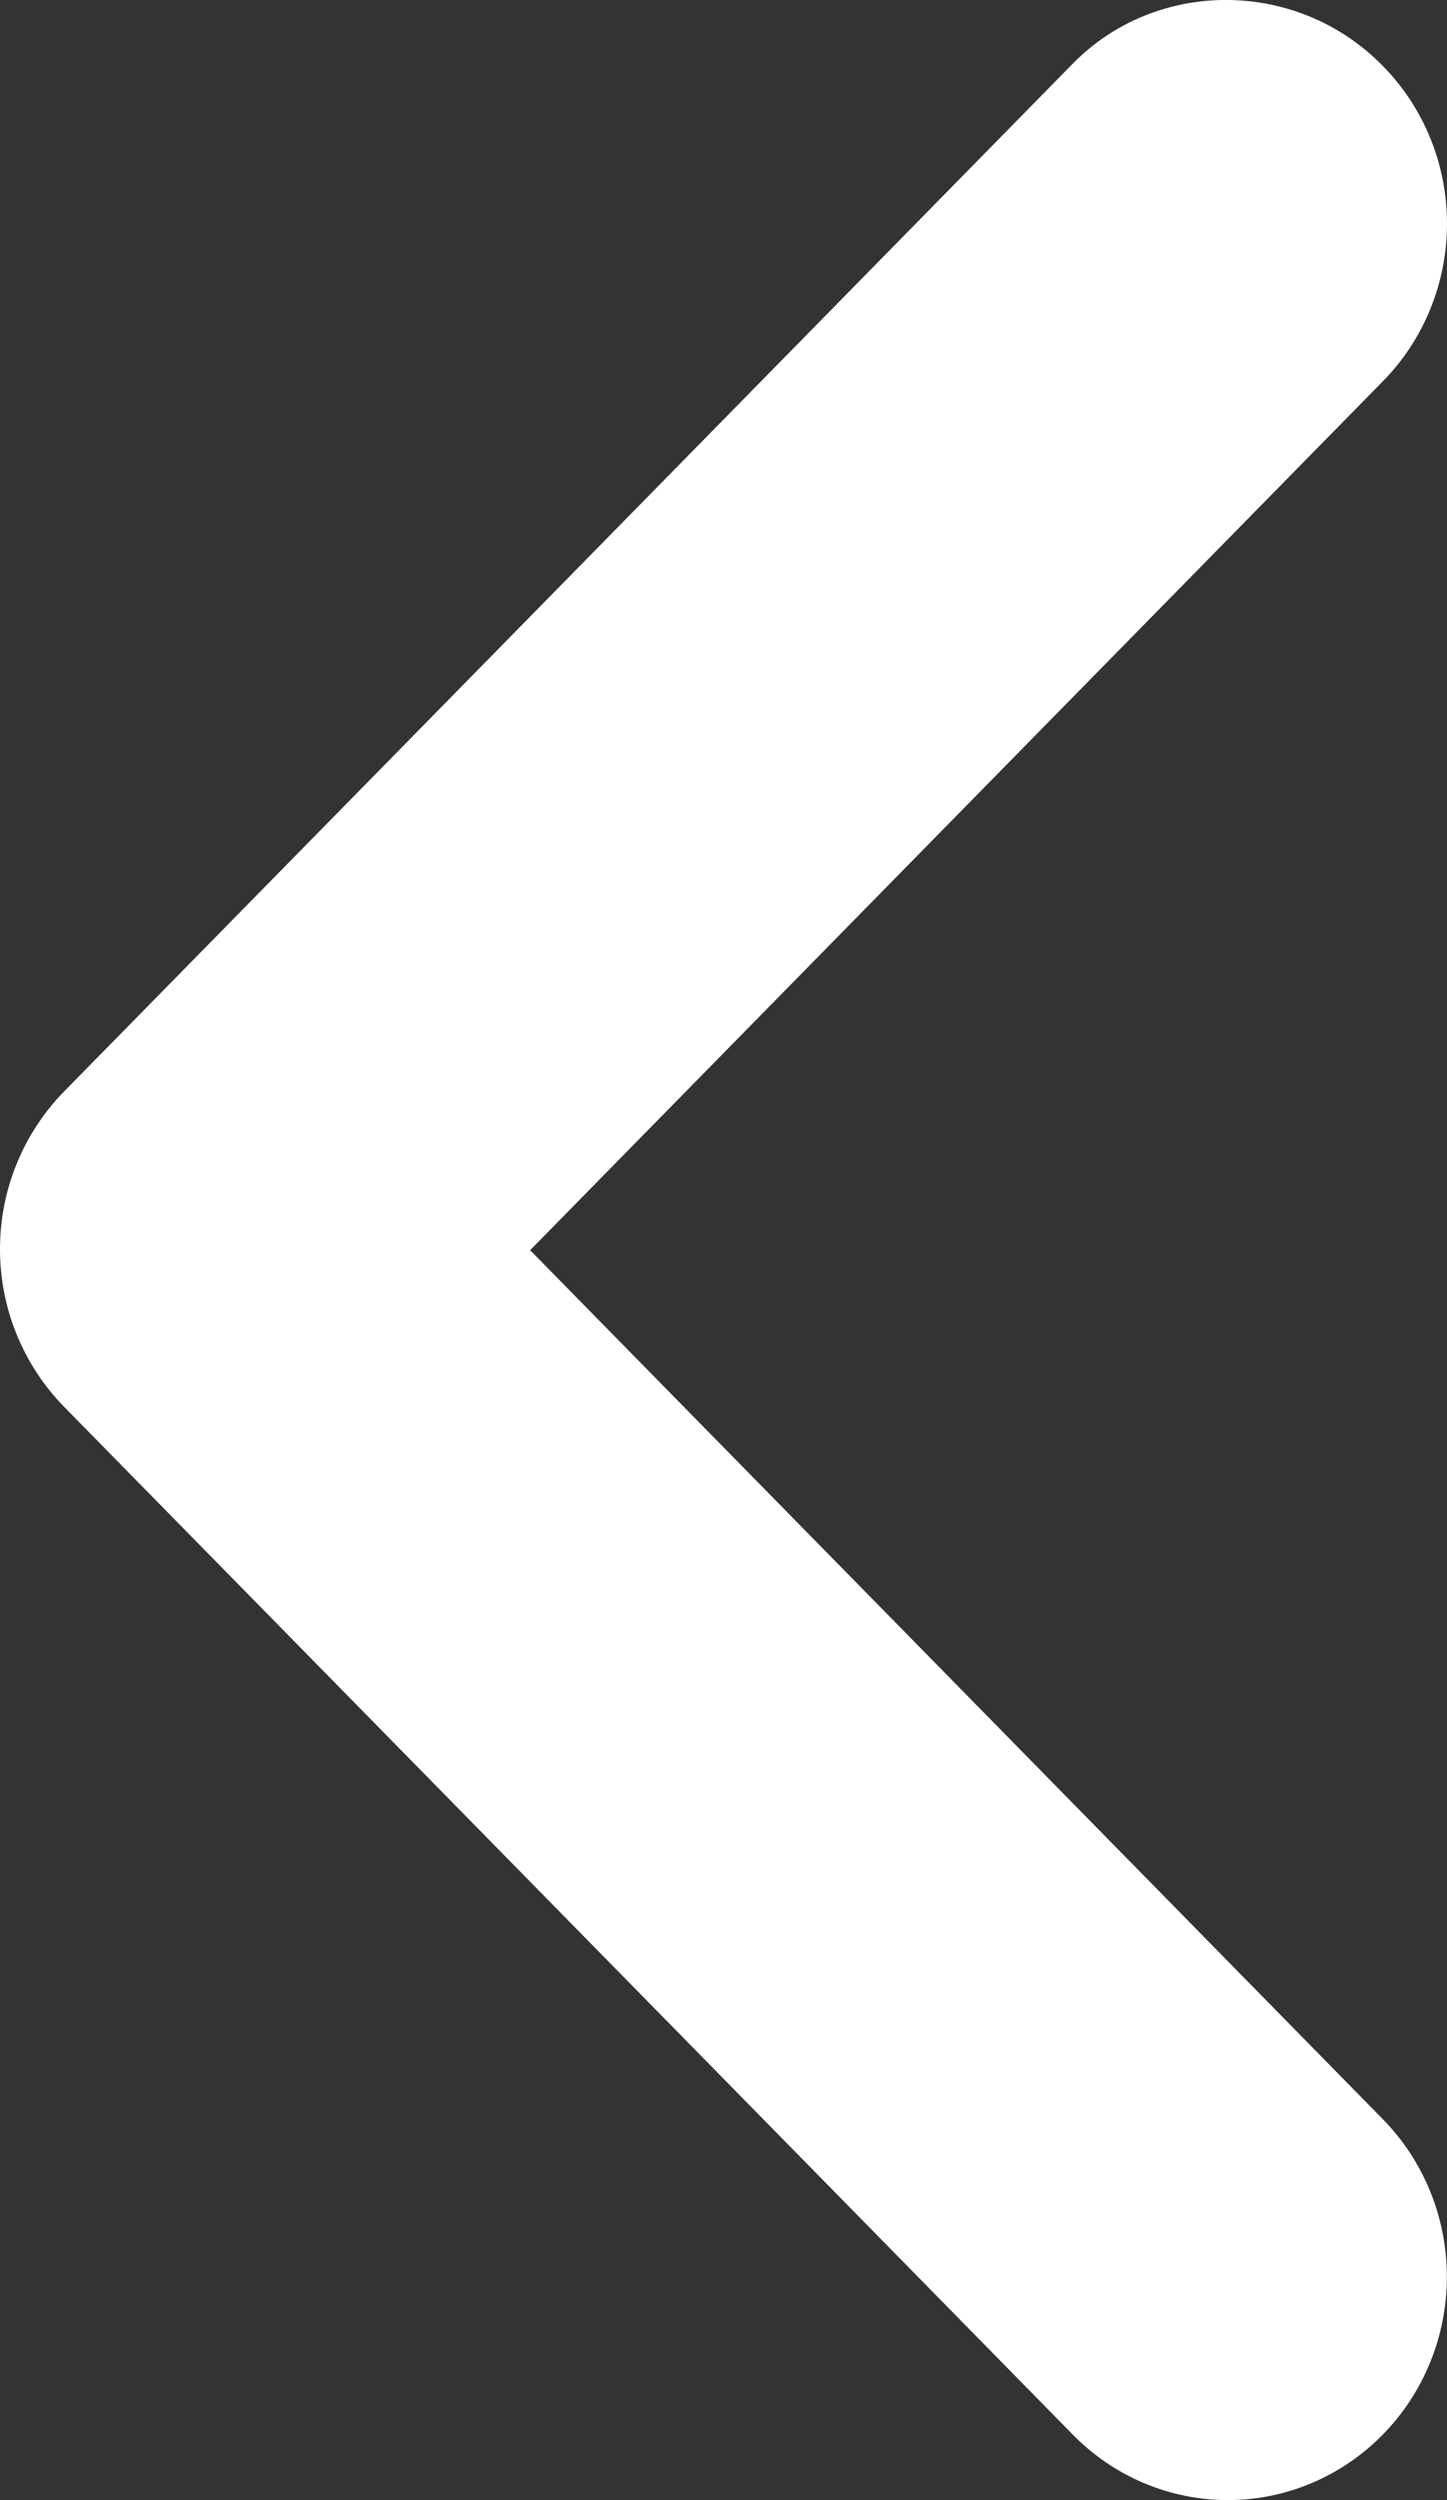 <svg width="11" height="19" viewBox="0 0 11 19" fill="none" xmlns="http://www.w3.org/2000/svg">
<rect x="0" y="0" width="11" height="19" fill="#333333" stroke="none"/>
<path d="M10.511 0.5C10.666 0.657 10.789 0.844 10.873 1.05C10.957 1.256 11 1.477 11 1.7C11 1.922 10.957 2.143 10.873 2.349C10.789 2.555 10.666 2.742 10.511 2.899L4.03 9.501L10.511 16.104C10.824 16.422 10.999 16.854 10.999 17.303C10.999 17.753 10.824 18.185 10.511 18.503C10.199 18.821 9.775 19 9.334 19C8.892 19 8.468 18.821 8.156 18.503L0.489 10.693C0.334 10.535 0.211 10.348 0.127 10.142C0.043 9.937 -2.38419e-07 9.716 -2.38419e-07 9.493C-2.38419e-07 9.27 0.043 9.049 0.127 8.844C0.211 8.638 0.334 8.451 0.489 8.293L8.156 0.483C8.791 -0.164 9.86 -0.164 10.511 0.5Z" fill="white"/>
</svg>
